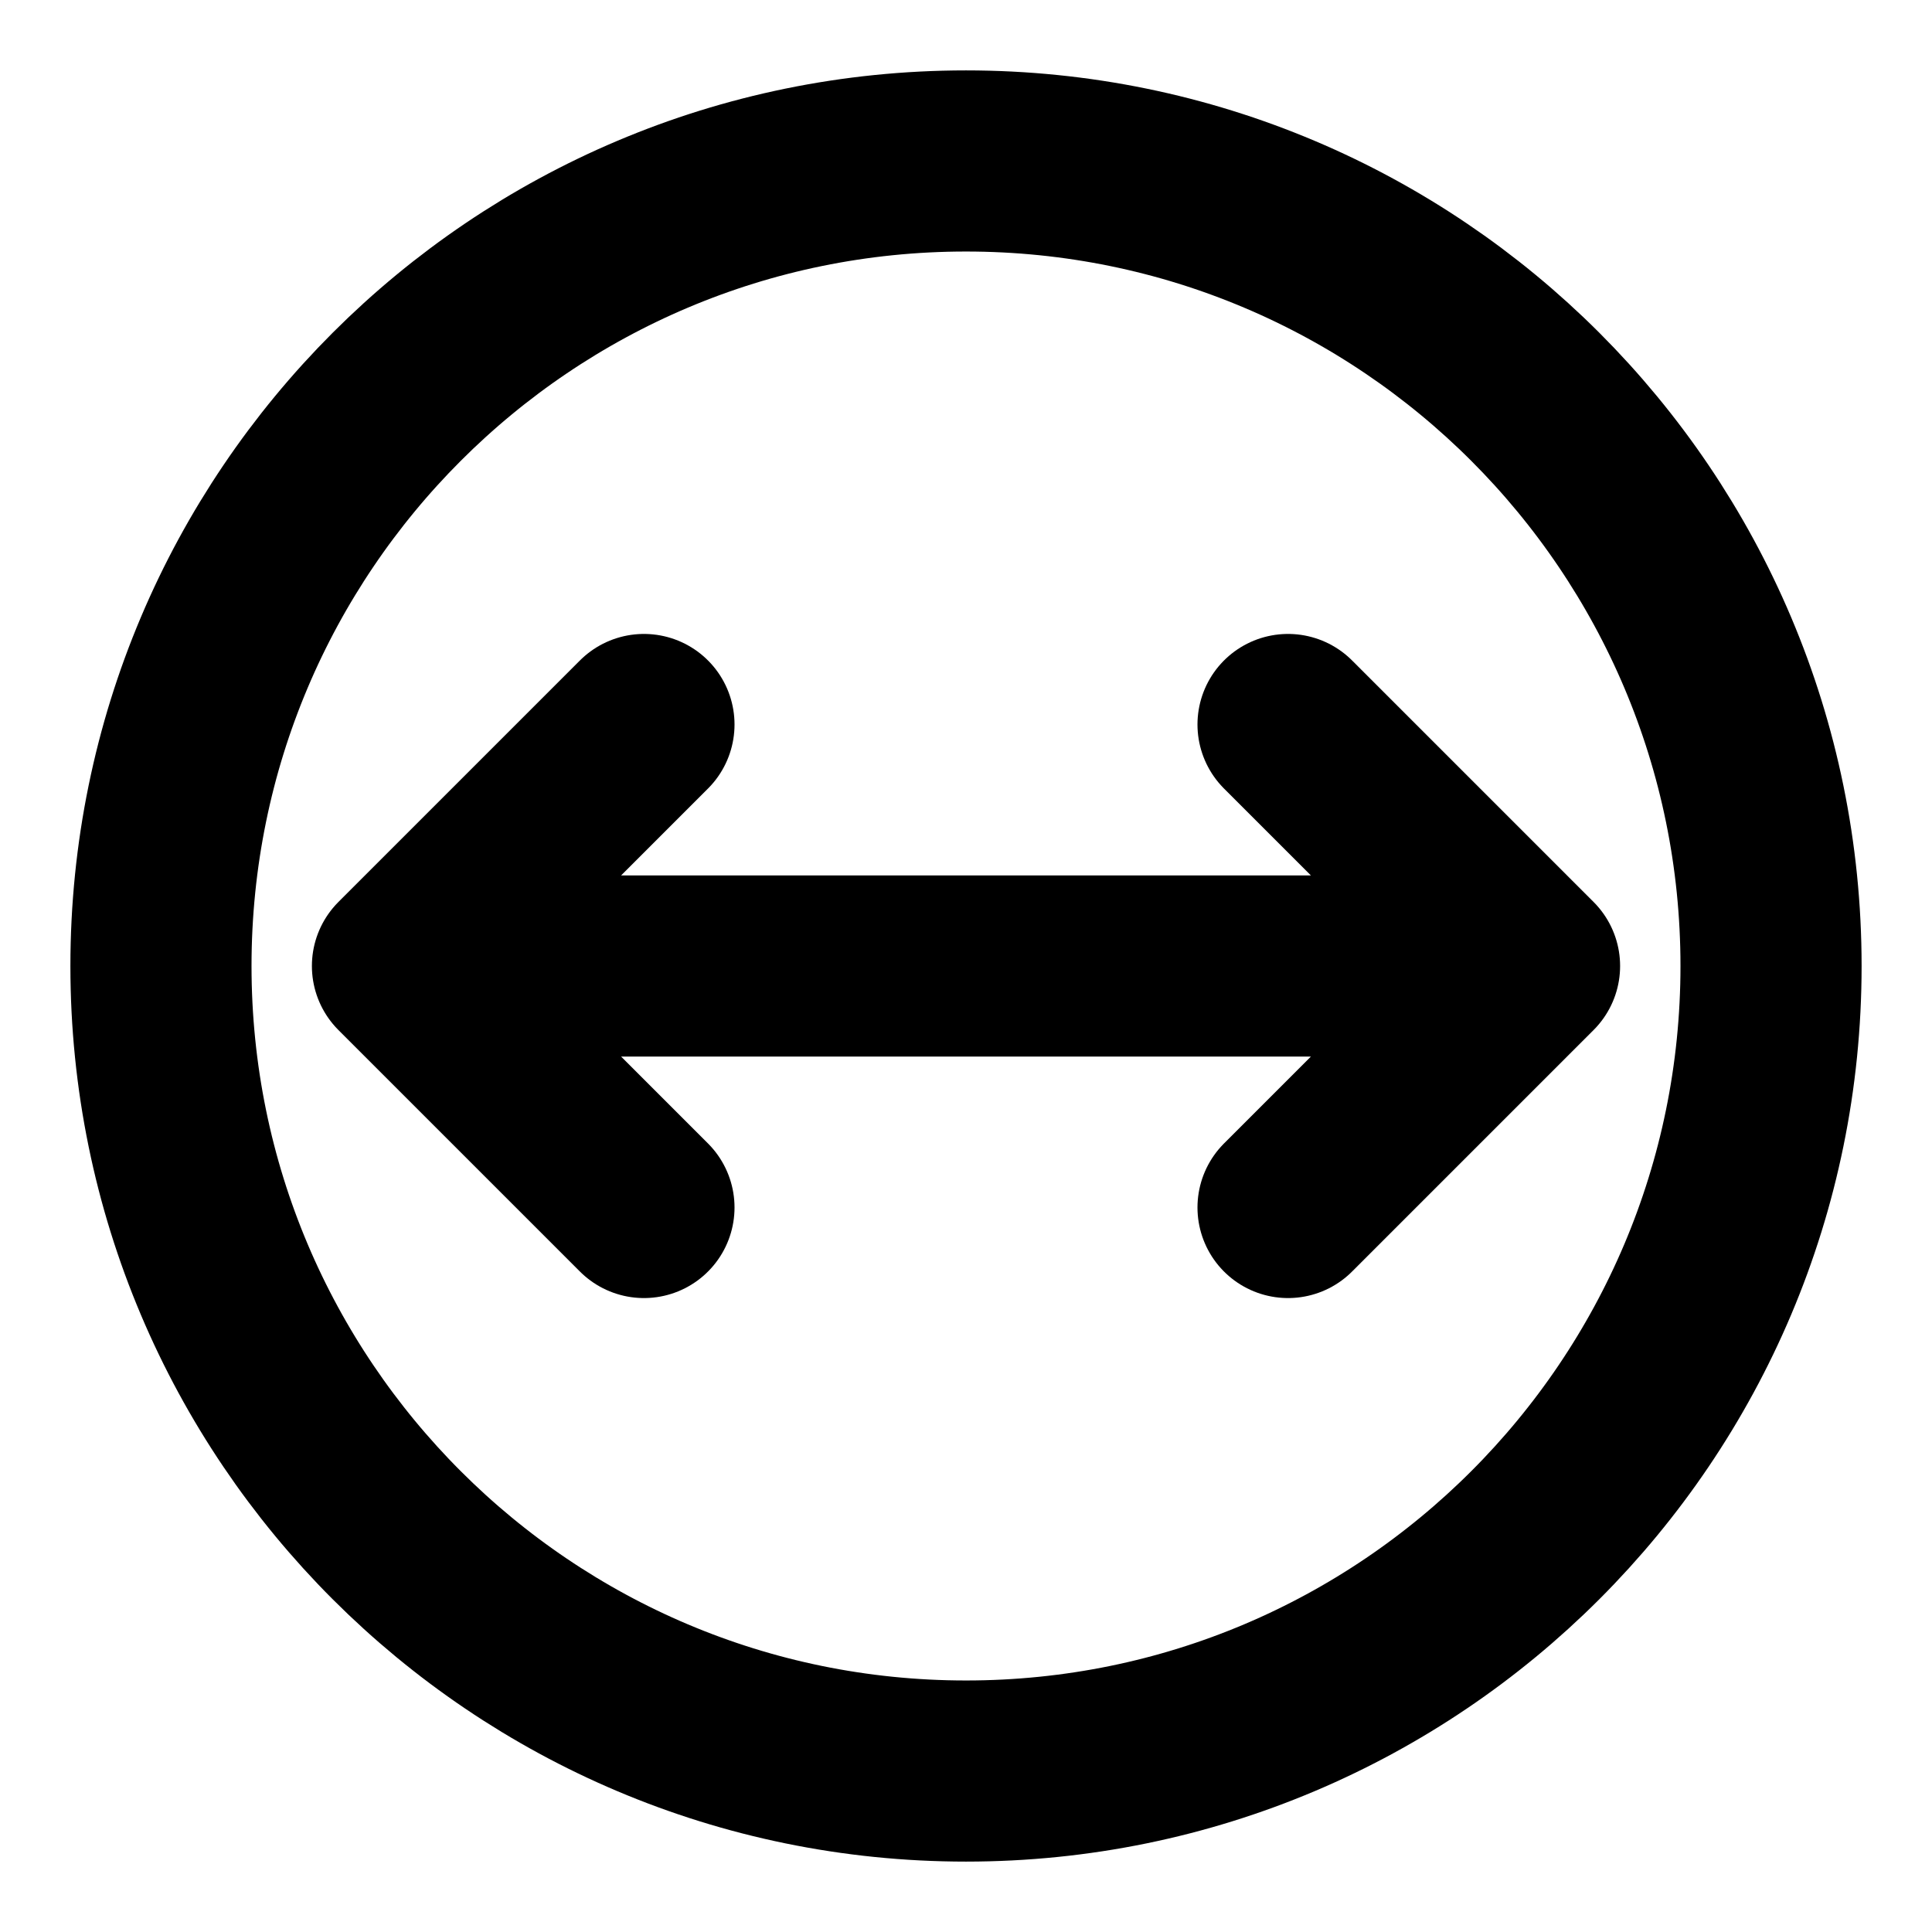 <svg width="16" height="16" viewBox="0 0 16 16" fill="none" xmlns="http://www.w3.org/2000/svg">
<path d="M8 14.667C4.318 14.667 1.333 11.682 1.333 8C1.333 4.318 4.318 1.333 8 1.333C11.682 1.333 14.667 4.318 14.667 8C14.667 11.682 11.682 14.667 8 14.667Z" stroke="black" stroke-width="1.5" stroke-linecap="round" stroke-linejoin="round"/>
<path d="M12.667 8L10.667 6M12.667 8L10.667 10M12.667 8H3.333M3.333 8L5.333 6M3.333 8L5.333 10" stroke="black" stroke-width="1.5" stroke-linecap="round" stroke-linejoin="round"/>
</svg>
